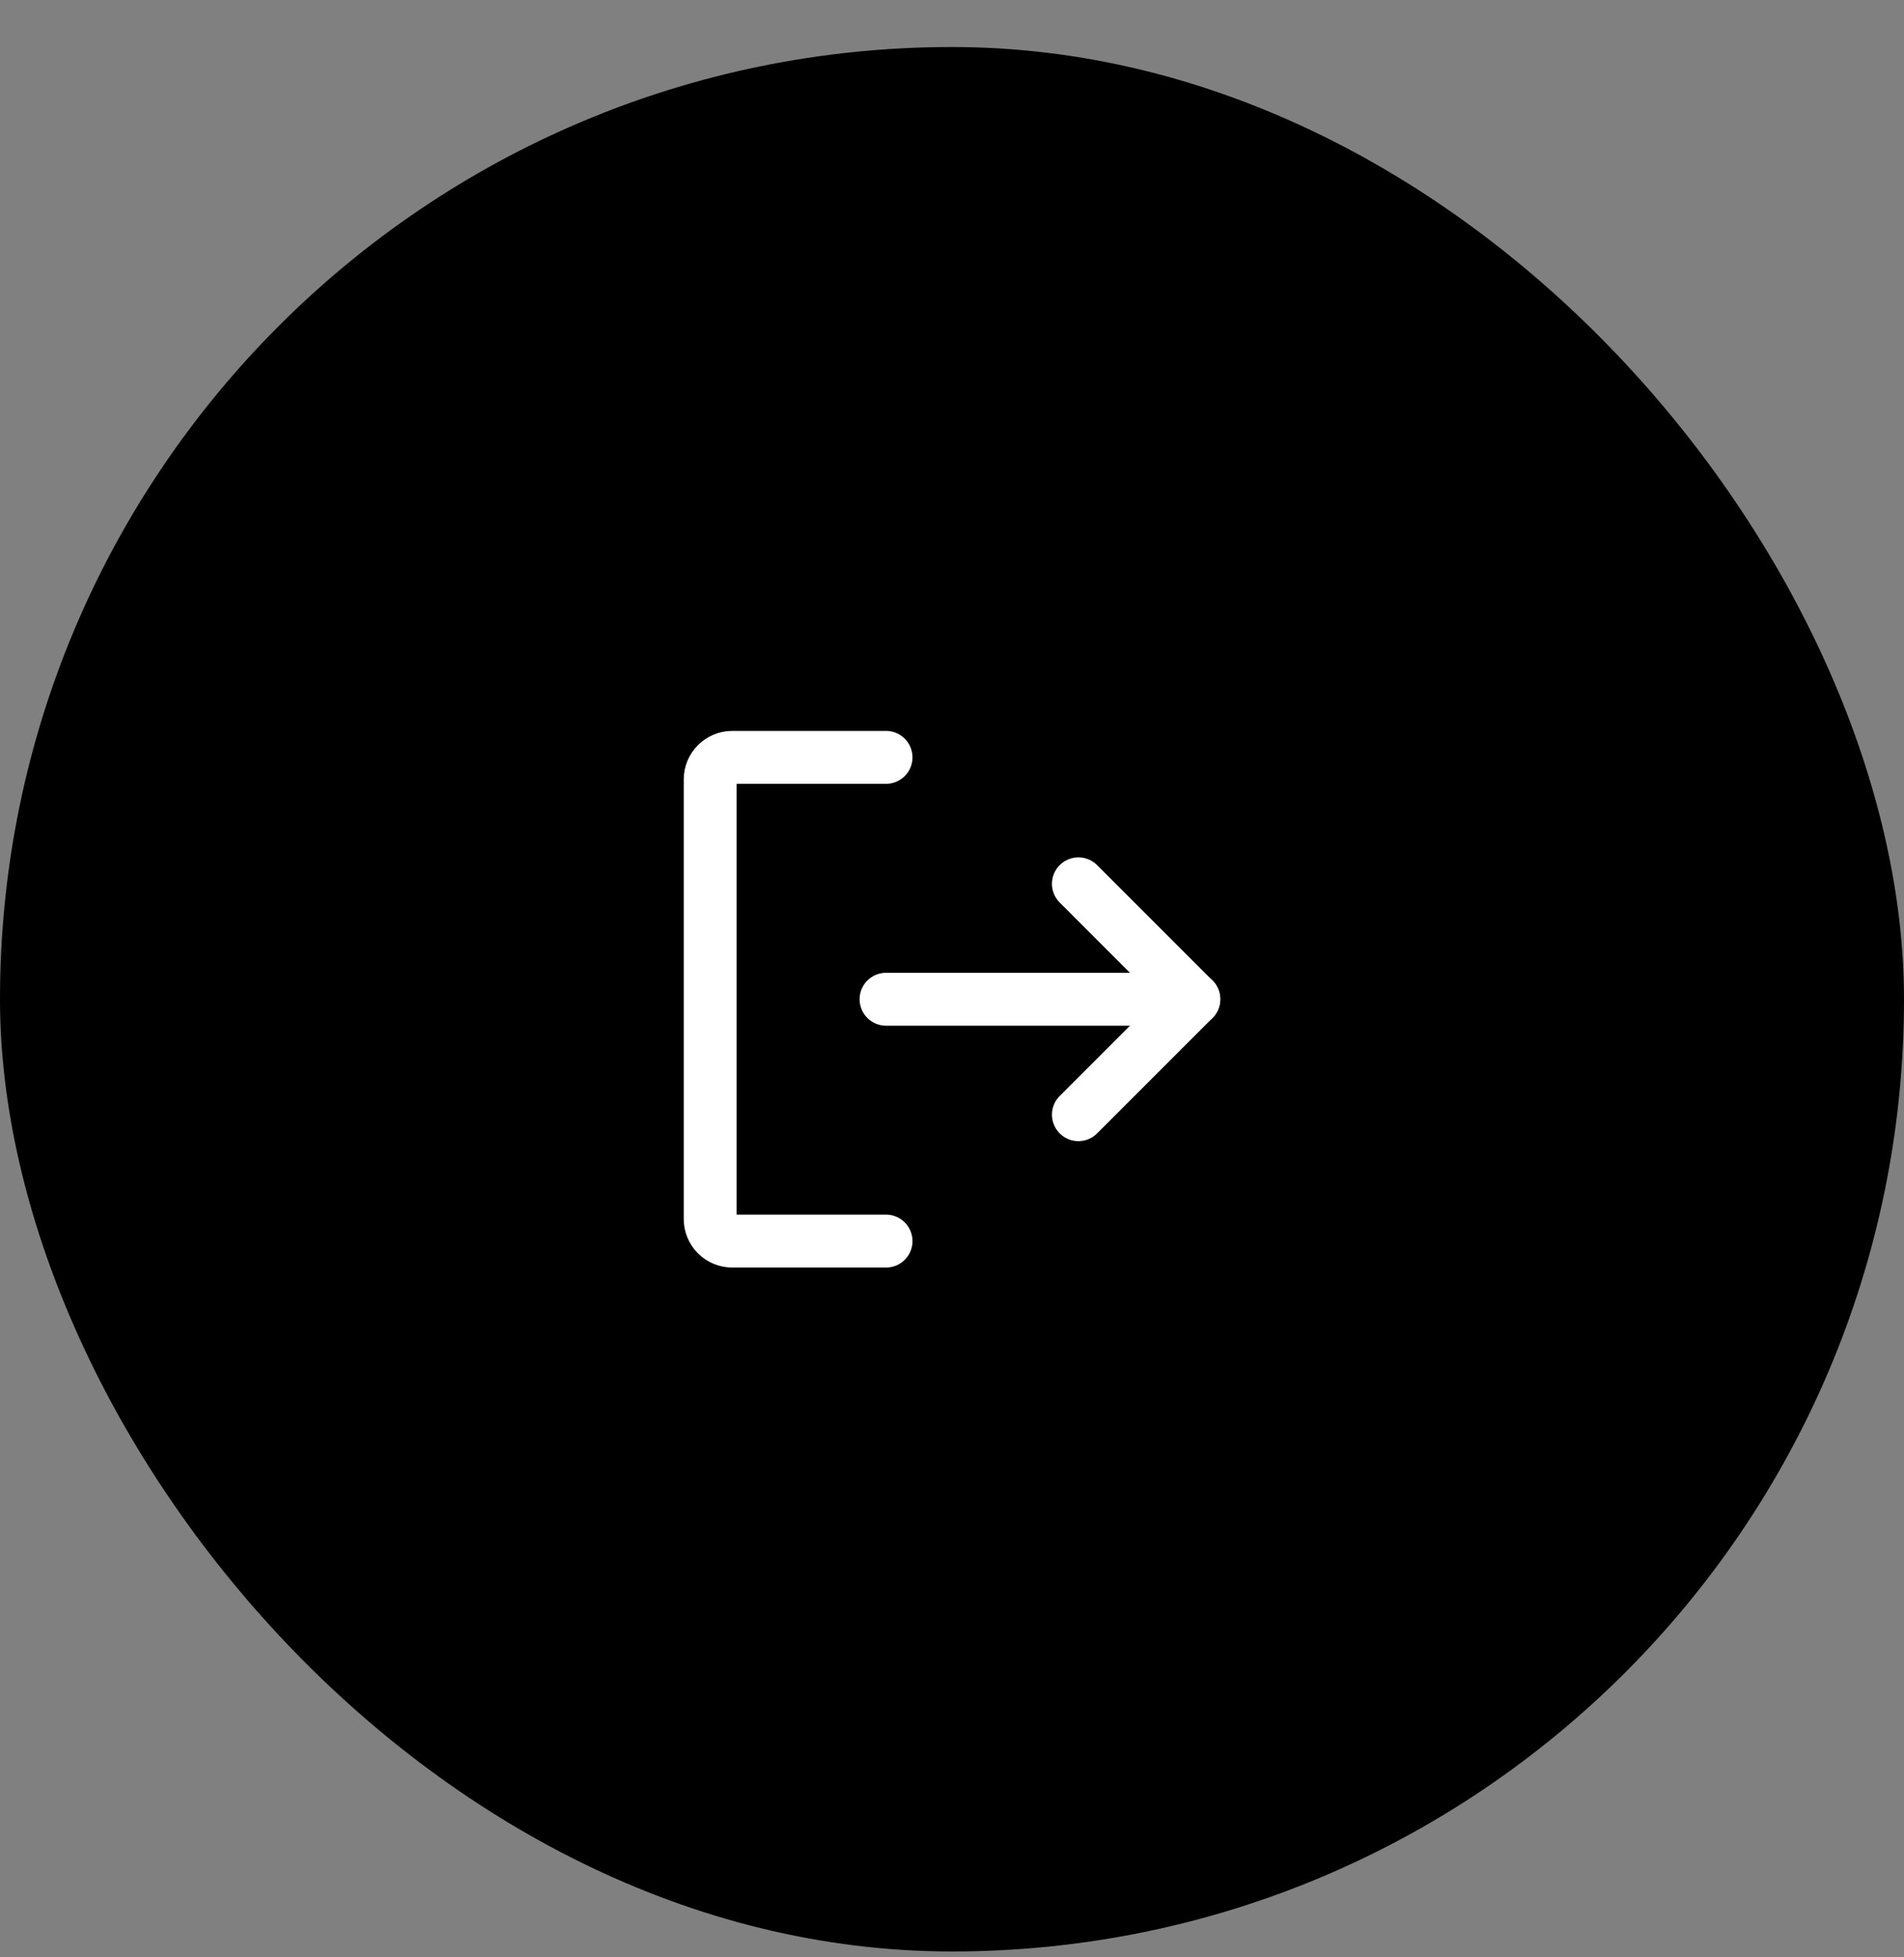 <svg width="36" height="37" class="svg-asd" viewBox="0 0 36 37" fill="none" xmlns="http://www.w3.org/2000/svg">
<rect x="0" y="0" width="36" height="37" fill="#808080" stroke="none"/>
<rect y="0.889" width="36" height="36" rx="18" fill="currentColor"/>
<path d="M20.39 16.707L22.572 18.889L20.39 21.071" stroke="white" stroke-linecap="round" stroke-linejoin="round"/>
<path d="M16.753 18.889H22.572" stroke="white" stroke-linecap="round" stroke-linejoin="round"/>
<path d="M16.753 23.461H13.844C13.734 23.461 13.628 23.417 13.55 23.339C13.472 23.261 13.428 23.155 13.428 23.045V14.733C13.428 14.622 13.472 14.517 13.55 14.439C13.628 14.361 13.734 14.317 13.844 14.317H16.753" stroke="white" stroke-linecap="round" stroke-linejoin="round"/>
</svg>
